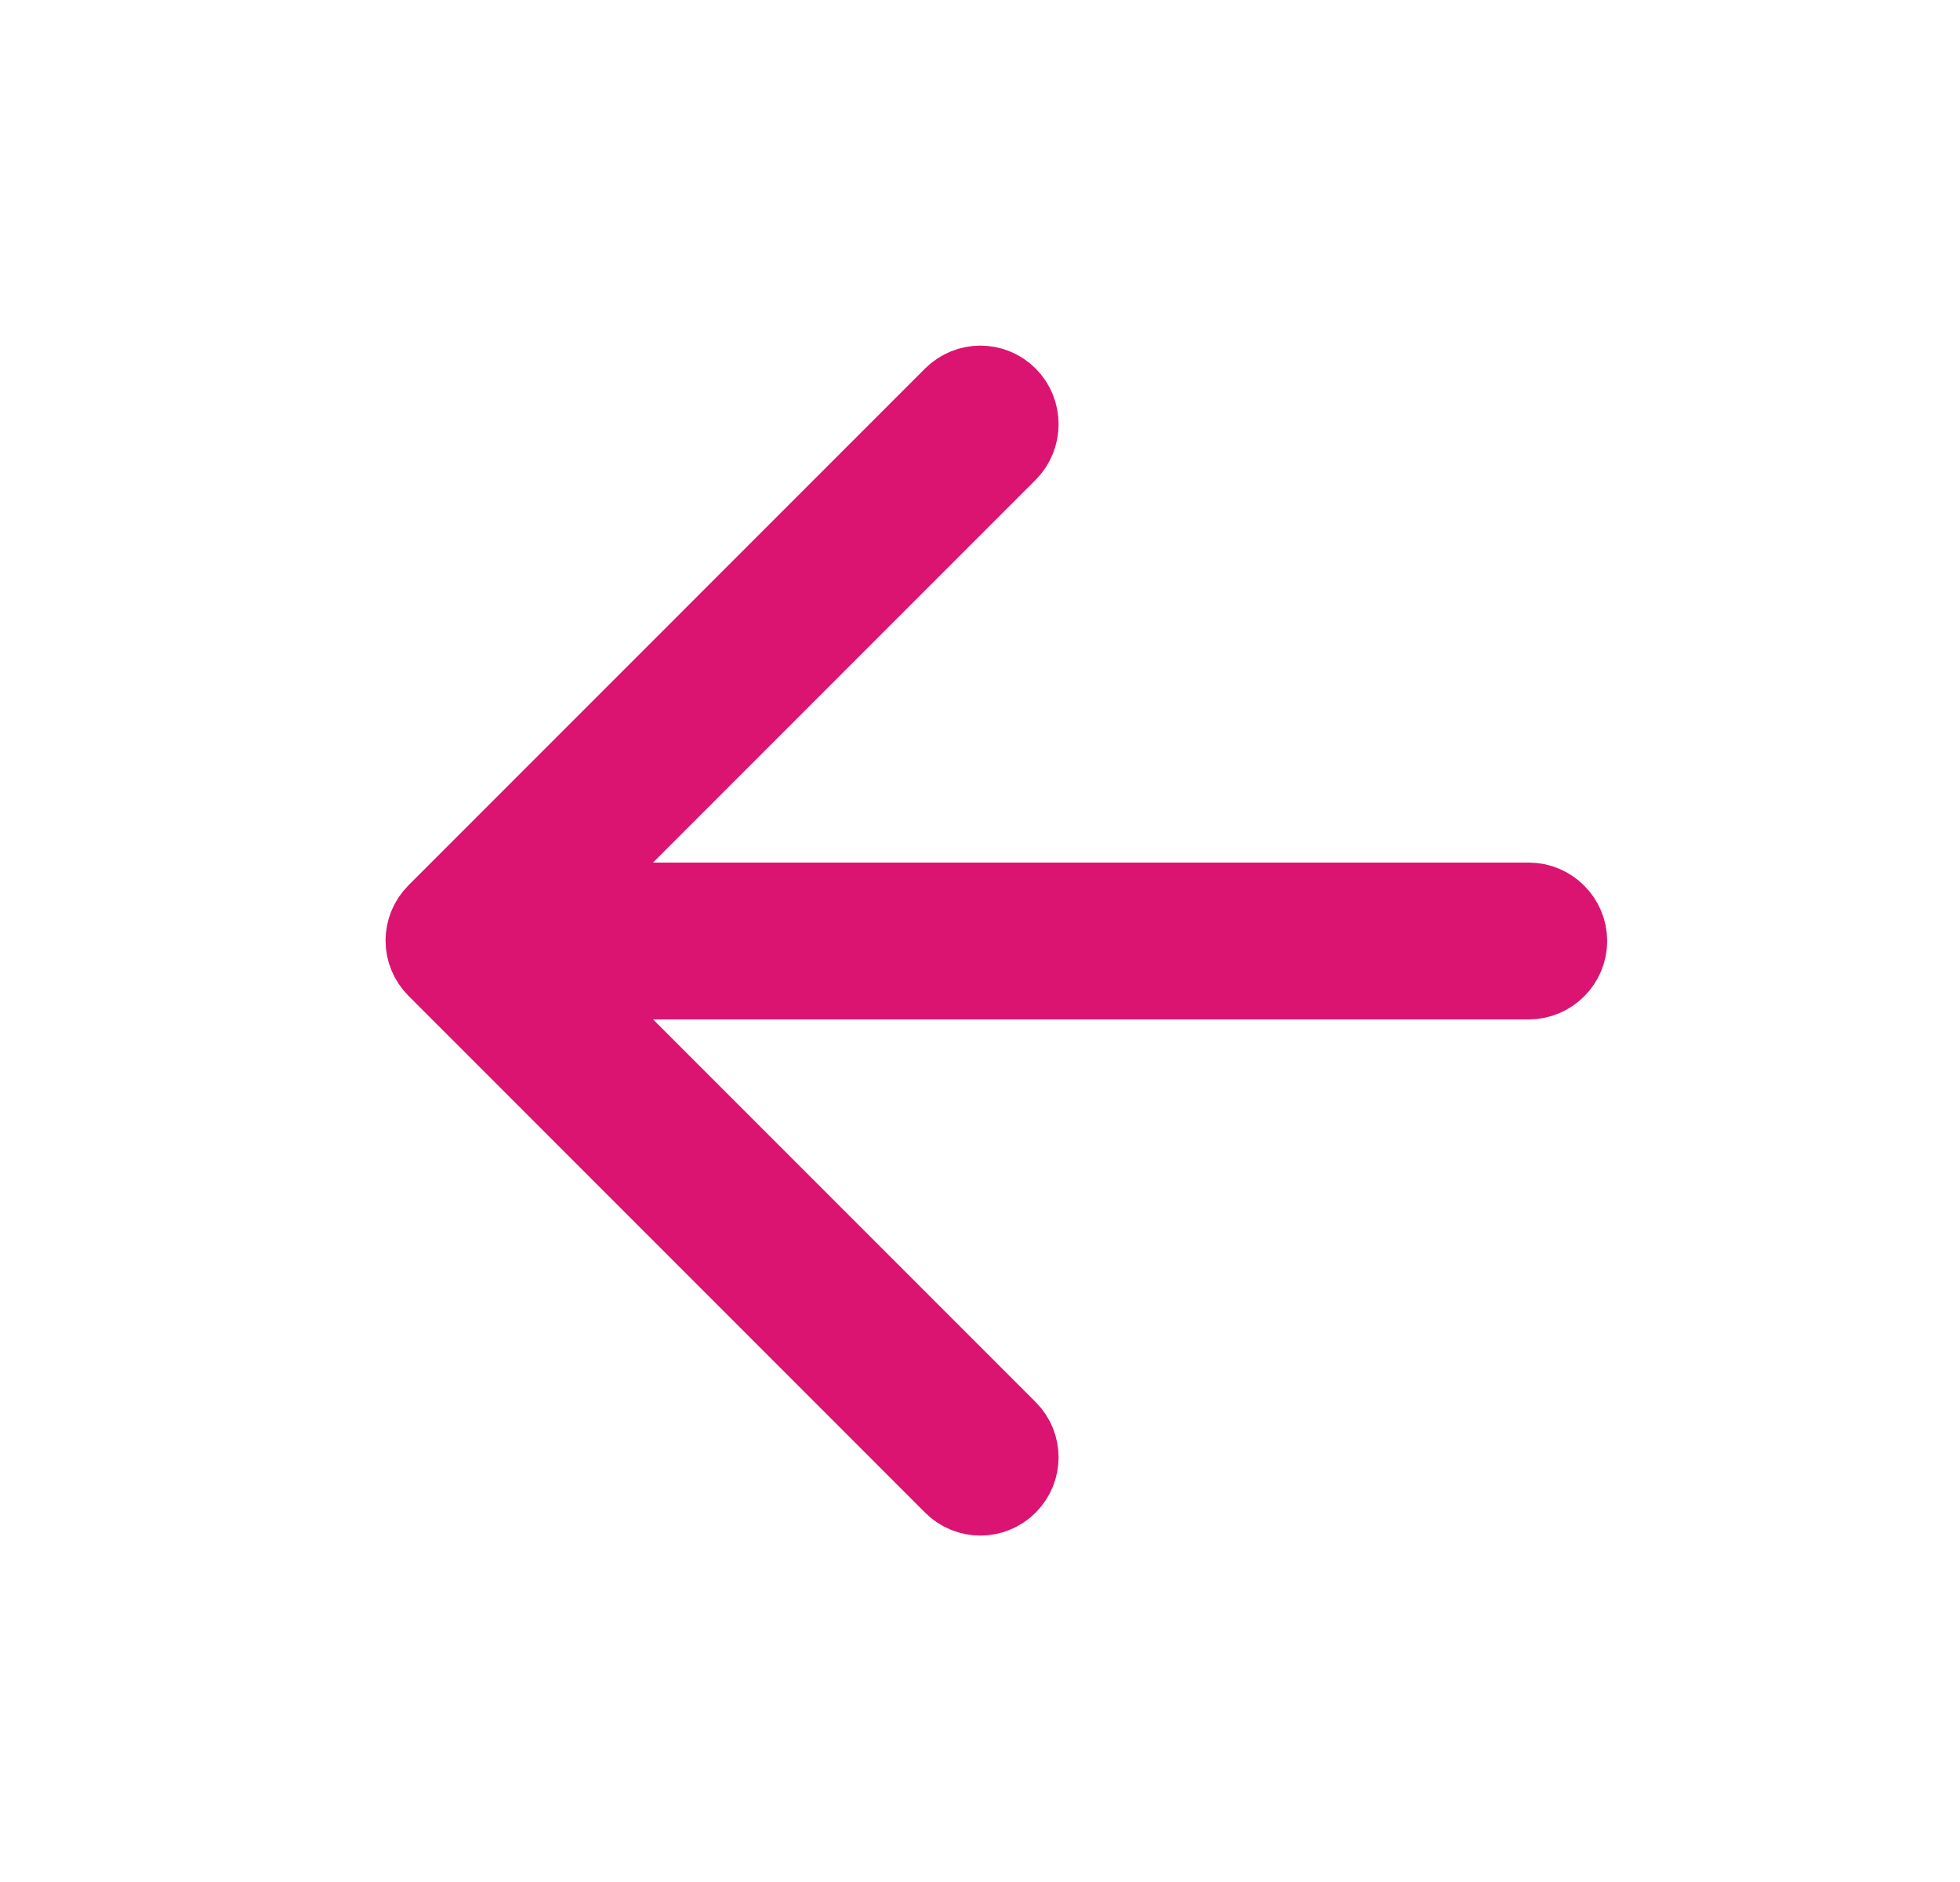 <svg width="25" height="24" viewBox="0 0 25 24" fill="none" xmlns="http://www.w3.org/2000/svg">
<path d="M7.976 10.646L7.123 11.5H8.33H19.5C19.774 11.5 20 11.726 20 12C20 12.274 19.774 12.5 19.5 12.5H8.33H7.123L7.976 13.353L12.856 18.233C13.051 18.428 13.051 18.741 12.856 18.936C12.662 19.131 12.348 19.131 12.153 18.936L5.564 12.346C5.369 12.151 5.369 11.838 5.564 11.643L12.153 5.053C12.348 4.859 12.662 4.859 12.856 5.053C13.051 5.248 13.051 5.571 12.856 5.766L7.976 10.646Z" fill="#DB1471" stroke="#DB1471"/>
</svg>
